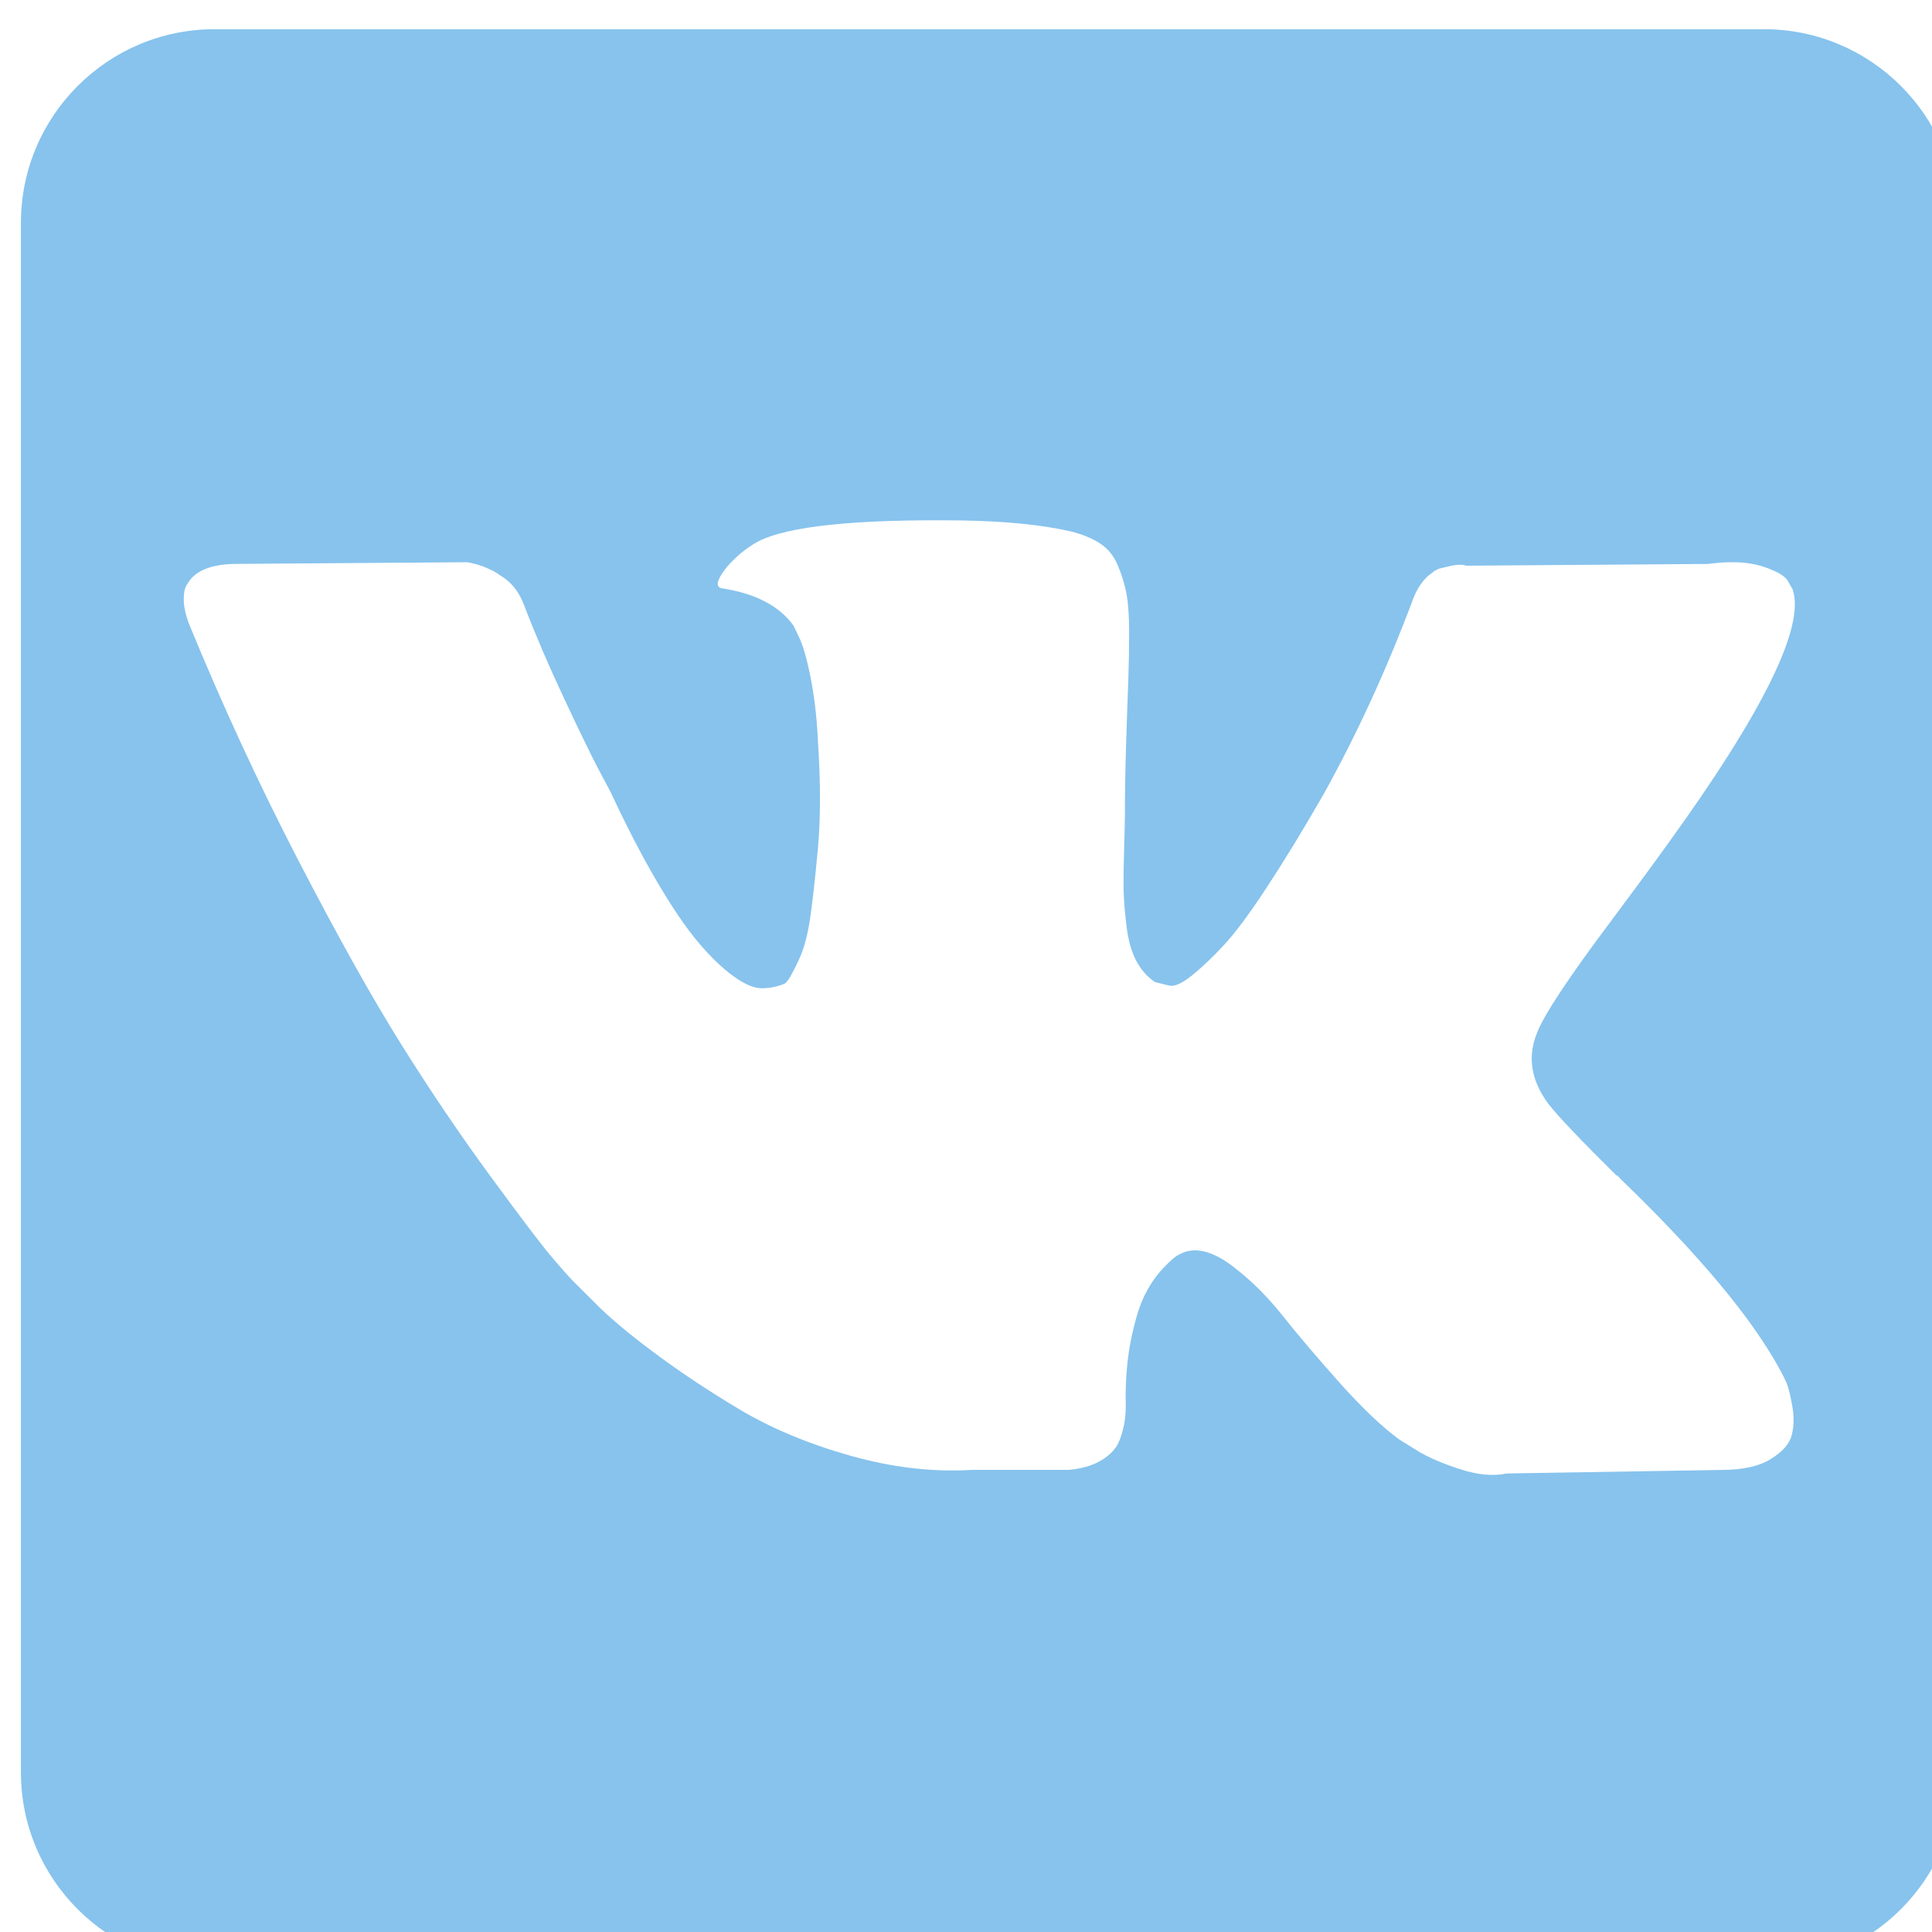 <?xml version="1.0" encoding="UTF-8" standalone="no"?>
<!DOCTYPE svg PUBLIC "-//W3C//DTD SVG 1.1//EN" "http://www.w3.org/Graphics/SVG/1.1/DTD/svg11.dtd">
<svg width="100%" height="100%" viewBox="0 0 20 20" version="1.1" xmlns="http://www.w3.org/2000/svg" xmlns:xlink="http://www.w3.org/1999/xlink" xml:space="preserve" xmlns:serif="http://www.serif.com/" style="fill-rule:evenodd;clip-rule:evenodd;stroke-linejoin:round;stroke-miterlimit:1.414;">
    <g transform="matrix(1,0,0,1,-1509.28,-19.775)">
        <g transform="matrix(0.078,0,0,0.078,1424.78,-102.654)">
            <path d="M1317.45,1573.48C1331.63,1573.48 1343.15,1585 1343.15,1599.18L1343.15,1804.82C1343.15,1819 1331.63,1830.52 1317.45,1830.52L1111.81,1830.52C1097.62,1830.52 1086.11,1819 1086.11,1804.82L1086.11,1599.18C1086.11,1585 1097.62,1573.48 1111.81,1573.48L1317.45,1573.48ZM1320.41,1753.07C1320.15,1752.49 1319.91,1752.01 1319.69,1751.62C1315.98,1744.69 1308.88,1736.17 1298.42,1726.08L1298.2,1725.84L1298.09,1725.73L1297.98,1725.61L1297.87,1725.61C1293.12,1720.91 1290.11,1717.75 1288.85,1716.13C1286.55,1713.05 1286.03,1709.92 1287.29,1706.77C1288.18,1704.37 1291.52,1699.33 1297.31,1691.62C1300.35,1687.54 1302.77,1684.26 1304.54,1681.79C1317.38,1664.06 1322.95,1652.73 1321.24,1647.8L1320.58,1646.65C1320.13,1645.96 1318.99,1645.32 1317.13,1644.74C1315.28,1644.16 1312.9,1644.06 1310.01,1644.45L1277.94,1644.68C1277.42,1644.5 1276.68,1644.51 1275.72,1644.74C1274.75,1644.97 1274.26,1645.09 1274.26,1645.09L1273.71,1645.38L1273.27,1645.73C1272.89,1645.96 1272.49,1646.36 1272.04,1646.94C1271.6,1647.52 1271.23,1648.19 1270.93,1648.96C1267.44,1658.29 1263.47,1666.96 1259.02,1674.97C1256.27,1679.76 1253.74,1683.9 1251.44,1687.4C1249.14,1690.91 1247.21,1693.5 1245.66,1695.15C1244.1,1696.81 1242.69,1698.14 1241.43,1699.14C1240.16,1700.14 1239.2,1700.56 1238.53,1700.41C1237.86,1700.25 1237.23,1700.1 1236.64,1699.95C1235.6,1699.26 1234.76,1698.31 1234.13,1697.11C1233.5,1695.92 1233.08,1694.42 1232.85,1692.6C1232.63,1690.79 1232.5,1689.23 1232.46,1687.92C1232.43,1686.62 1232.45,1684.76 1232.52,1682.38C1232.59,1679.98 1232.63,1678.36 1232.63,1677.52C1232.63,1674.59 1232.69,1671.41 1232.8,1667.98C1232.91,1664.55 1233,1661.83 1233.08,1659.83C1233.15,1657.83 1233.19,1655.7 1233.19,1653.47C1233.19,1651.24 1233.05,1649.48 1232.8,1648.21C1232.54,1646.94 1232.15,1645.71 1231.63,1644.51C1231.11,1643.32 1230.35,1642.39 1229.34,1641.74C1228.34,1641.08 1227.1,1640.56 1225.62,1640.17C1221.68,1639.25 1216.67,1638.75 1210.59,1638.67C1196.78,1638.51 1187.92,1639.44 1183.98,1641.45C1182.42,1642.29 1181.01,1643.45 1179.75,1644.91C1178.42,1646.61 1178.23,1647.54 1179.19,1647.69C1183.65,1648.38 1186.8,1650.04 1188.66,1652.66L1189.32,1654.05C1189.84,1655.05 1190.37,1656.82 1190.88,1659.36C1191.4,1661.91 1191.73,1664.72 1191.88,1667.8C1192.25,1673.43 1192.25,1678.25 1191.88,1682.26C1191.51,1686.26 1191.16,1689.39 1190.83,1691.62C1190.49,1693.86 1189.99,1695.66 1189.32,1697.06C1188.66,1698.44 1188.21,1699.29 1187.98,1699.6C1187.76,1699.91 1187.58,1700.1 1187.43,1700.17C1186.46,1700.56 1185.46,1700.76 1184.42,1700.76C1183.39,1700.76 1182.12,1700.22 1180.64,1699.14C1179.15,1698.06 1177.62,1696.57 1176.02,1694.68C1174.43,1692.8 1172.62,1690.16 1170.62,1686.76C1168.61,1683.37 1166.54,1679.37 1164.38,1674.74L1162.6,1671.39C1161.49,1669.23 1159.97,1666.09 1158.04,1661.96C1156.11,1657.84 1154.4,1653.86 1152.92,1650C1152.33,1648.38 1151.43,1647.15 1150.24,1646.3L1149.69,1645.95C1149.32,1645.64 1148.72,1645.32 1147.91,1644.97C1147.09,1644.62 1146.24,1644.37 1145.35,1644.22L1114.84,1644.44C1111.73,1644.44 1109.61,1645.18 1108.5,1646.64L1108.05,1647.34C1107.83,1647.72 1107.72,1648.34 1107.72,1649.18C1107.72,1650.04 1107.94,1651.08 1108.38,1652.31C1112.84,1663.17 1117.68,1673.66 1122.91,1683.75C1128.15,1693.86 1132.69,1701.99 1136.55,1708.15C1140.41,1714.32 1144.34,1720.14 1148.35,1725.61C1152.36,1731.08 1155.02,1734.59 1156.31,1736.13C1157.61,1737.68 1158.63,1738.83 1159.37,1739.6L1162.15,1742.37C1163.94,1744.22 1166.55,1746.44 1170.01,1749.02C1173.46,1751.6 1177.28,1754.15 1181.47,1756.65C1185.67,1759.15 1190.55,1761.2 1196.12,1762.78C1201.68,1764.36 1207.1,1765 1212.37,1764.68L1225.17,1764.68C1227.77,1764.45 1229.74,1763.6 1231.07,1762.14L1231.51,1761.57C1231.81,1761.1 1232.09,1760.39 1232.35,1759.42C1232.61,1758.46 1232.74,1757.4 1232.74,1756.25C1232.67,1752.93 1232.91,1749.95 1233.46,1747.29C1234.01,1744.63 1234.65,1742.63 1235.36,1741.28C1236.06,1739.93 1236.86,1738.79 1237.75,1737.87C1238.64,1736.94 1239.27,1736.39 1239.65,1736.19C1240.01,1736 1240.31,1735.87 1240.53,1735.78C1242.32,1735.17 1244.41,1735.77 1246.83,1737.58C1249.24,1739.39 1251.5,1741.62 1253.62,1744.29C1255.73,1746.95 1258.28,1749.93 1261.24,1753.25C1264.21,1756.56 1266.81,1759.02 1269.03,1760.64L1271.26,1762.03C1272.75,1762.96 1274.67,1763.8 1277.05,1764.57C1279.43,1765.35 1281.5,1765.54 1283.28,1765.16L1311.79,1764.69C1314.6,1764.69 1316.8,1764.21 1318.35,1763.24C1319.91,1762.28 1320.84,1761.22 1321.13,1760.07C1321.43,1758.91 1321.45,1757.6 1321.19,1756.13C1320.93,1754.67 1320.67,1753.65 1320.41,1753.07Z" style="fill:rgb(95,174,230);fill-opacity:0.75;"/>
        </g>
    </g>
</svg>
